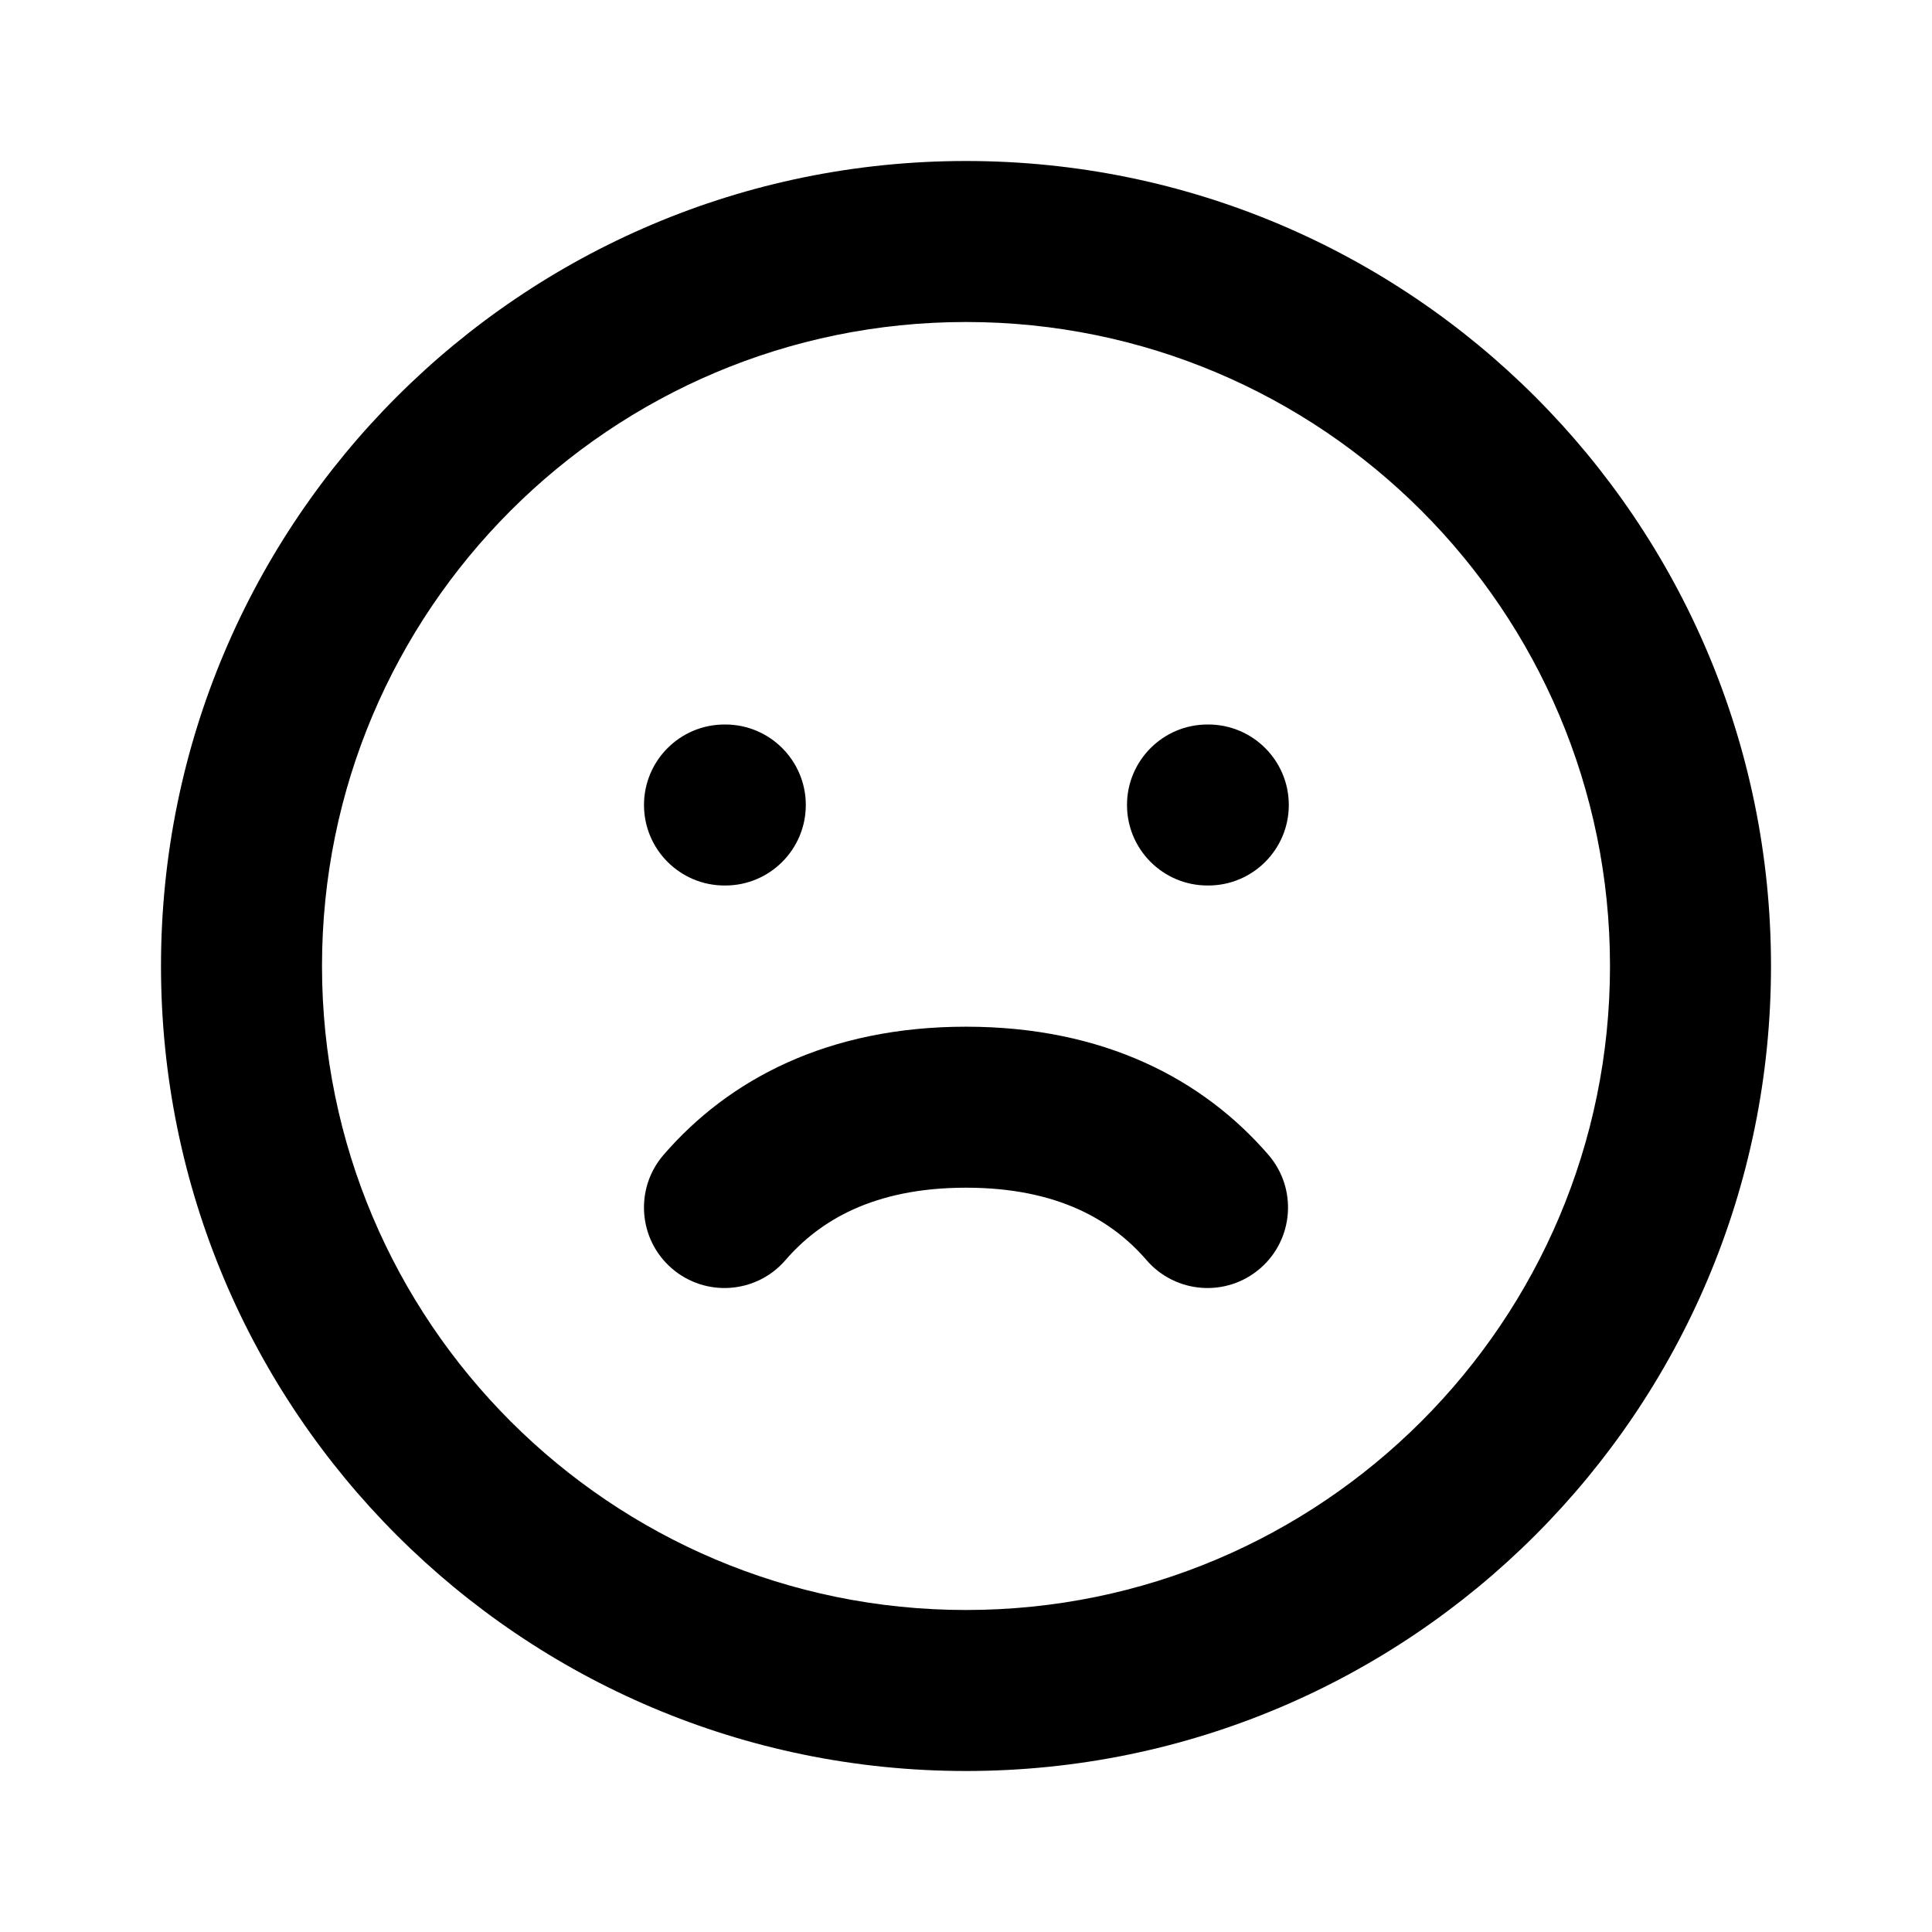 <svg width="24" height="24" viewBox="0 0 24 24" fill="none" xmlns="http://www.w3.org/2000/svg">
<path fill-rule="evenodd" clip-rule="evenodd" d="M4 12C4 7.582 7.582 4 12 4C16.418 4 20 7.582 20 12C20 16.418 16.418 20 12 20C7.582 20 4 16.418 4 12ZM12 2C6.477 2 2 6.477 2 12C2 17.523 6.477 22 12 22C17.523 22 22 17.523 22 12C22 6.477 17.523 2 12 2ZM9.757 15.654C9.396 16.072 8.764 16.118 8.346 15.757C7.928 15.396 7.882 14.764 8.243 14.346C9.053 13.409 10.284 12.754 12 12.754C13.716 12.754 14.947 13.409 15.757 14.346C16.118 14.764 16.072 15.396 15.654 15.757C15.236 16.118 14.604 16.072 14.243 15.654C13.824 15.169 13.152 14.754 12 14.754C10.848 14.754 10.176 15.169 9.757 15.654ZM8 10C8 9.448 8.448 9 9 9H9.01C9.562 9 10.01 9.448 10.01 10C10.01 10.552 9.562 11 9.01 11H9C8.448 11 8 10.552 8 10ZM15 9C14.448 9 14 9.448 14 10C14 10.552 14.448 11 15 11H15.01C15.562 11 16.01 10.552 16.01 10C16.01 9.448 15.562 9 15.01 9H15Z" fill="currentColor"/>
</svg>
